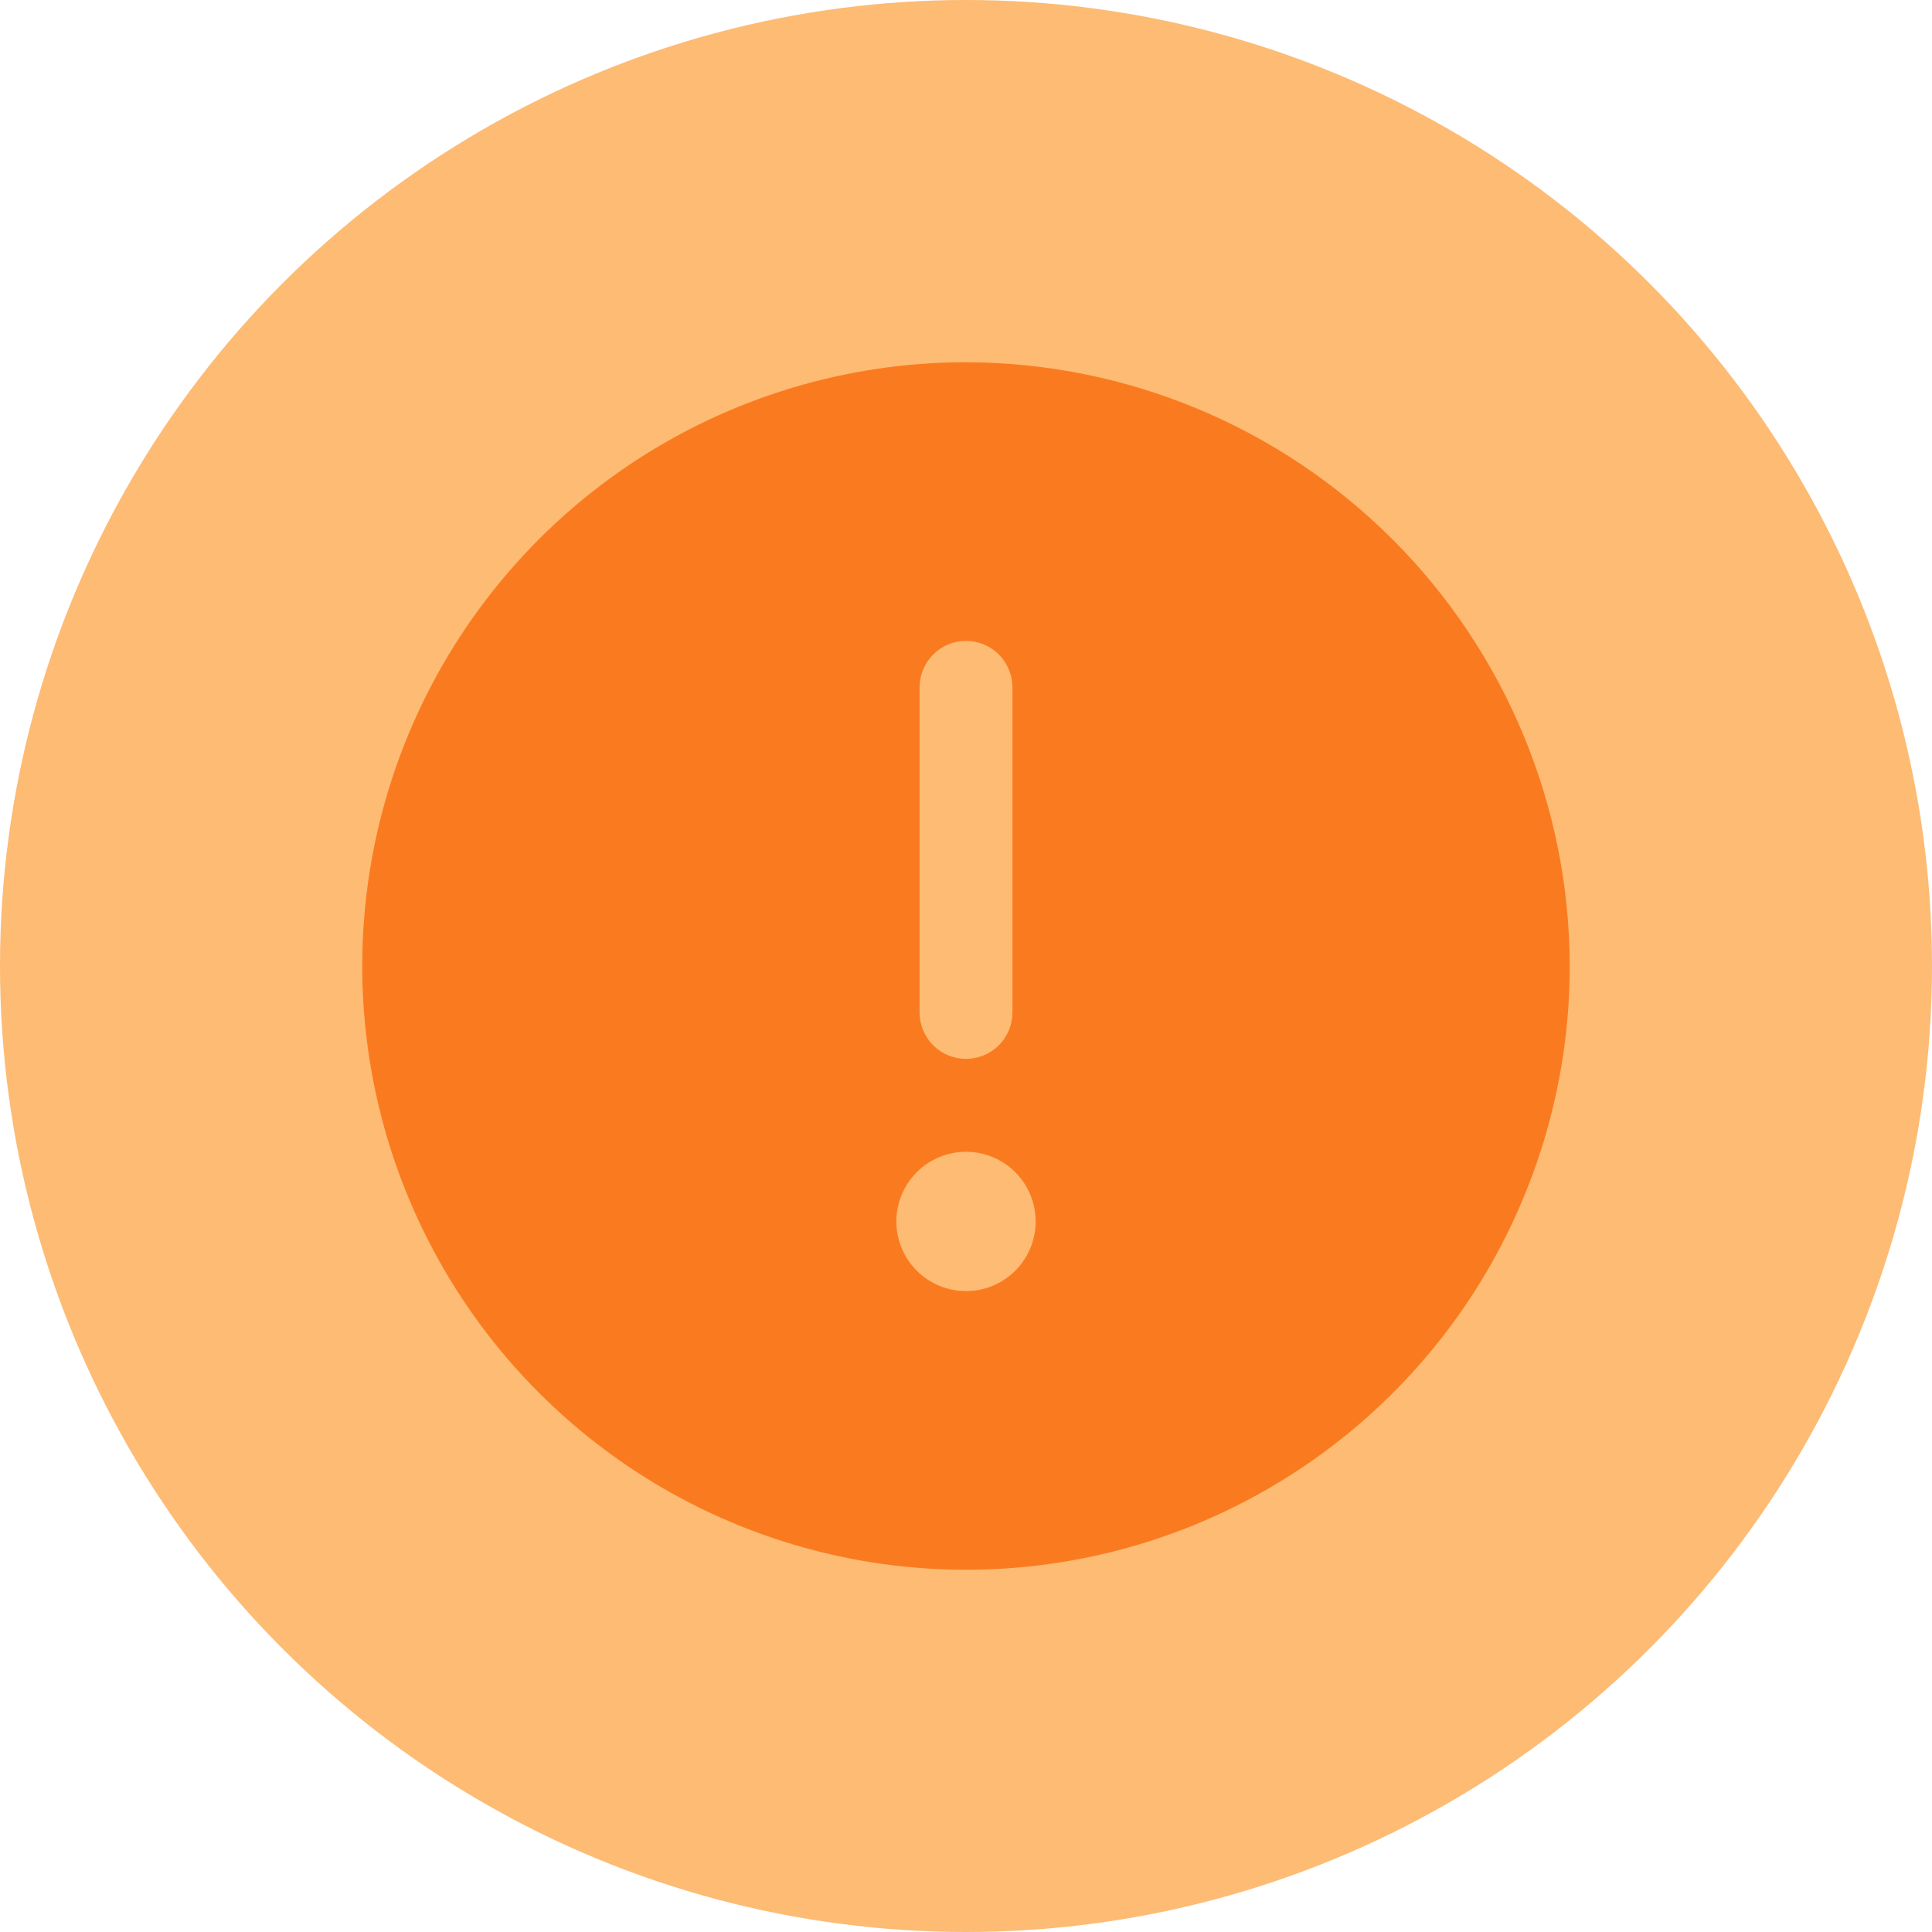 <svg width="32" height="32" viewBox="0 0 32 32" fill="none" xmlns="http://www.w3.org/2000/svg">
  <circle cx="16" cy="16" r="16" fill="#FDBB74"/>
  <path d="M16 6C14.022 6 12.089 6.586 10.444 7.685C8.8 8.784 7.518 10.346 6.761 12.173C6.004 14 5.806 16.011 6.192 17.951C6.578 19.891 7.53 21.672 8.929 23.071C10.328 24.47 12.109 25.422 14.049 25.808C15.989 26.194 18 25.996 19.827 25.239C21.654 24.482 23.216 23.2 24.315 21.556C25.413 19.911 26 17.978 26 16C25.995 13.349 24.94 10.809 23.066 8.935C21.191 7.06 18.651 6.005 16 6ZM15.231 11.385C15.231 11.181 15.312 10.985 15.456 10.841C15.6 10.696 15.796 10.615 16 10.615C16.204 10.615 16.4 10.696 16.544 10.841C16.688 10.985 16.769 11.181 16.769 11.385V16.769C16.769 16.973 16.688 17.169 16.544 17.313C16.4 17.457 16.204 17.538 16 17.538C15.796 17.538 15.6 17.457 15.456 17.313C15.312 17.169 15.231 16.973 15.231 16.769V11.385ZM16 21.385C15.772 21.385 15.549 21.317 15.359 21.19C15.169 21.063 15.021 20.883 14.934 20.672C14.847 20.462 14.824 20.23 14.868 20.006C14.913 19.782 15.023 19.576 15.184 19.415C15.345 19.253 15.551 19.144 15.775 19.099C15.999 19.055 16.231 19.077 16.442 19.165C16.652 19.252 16.833 19.4 16.959 19.59C17.086 19.779 17.154 20.003 17.154 20.231C17.154 20.537 17.032 20.83 16.816 21.047C16.599 21.263 16.306 21.385 16 21.385Z" fill="#FA7B1F"/>
</svg>
